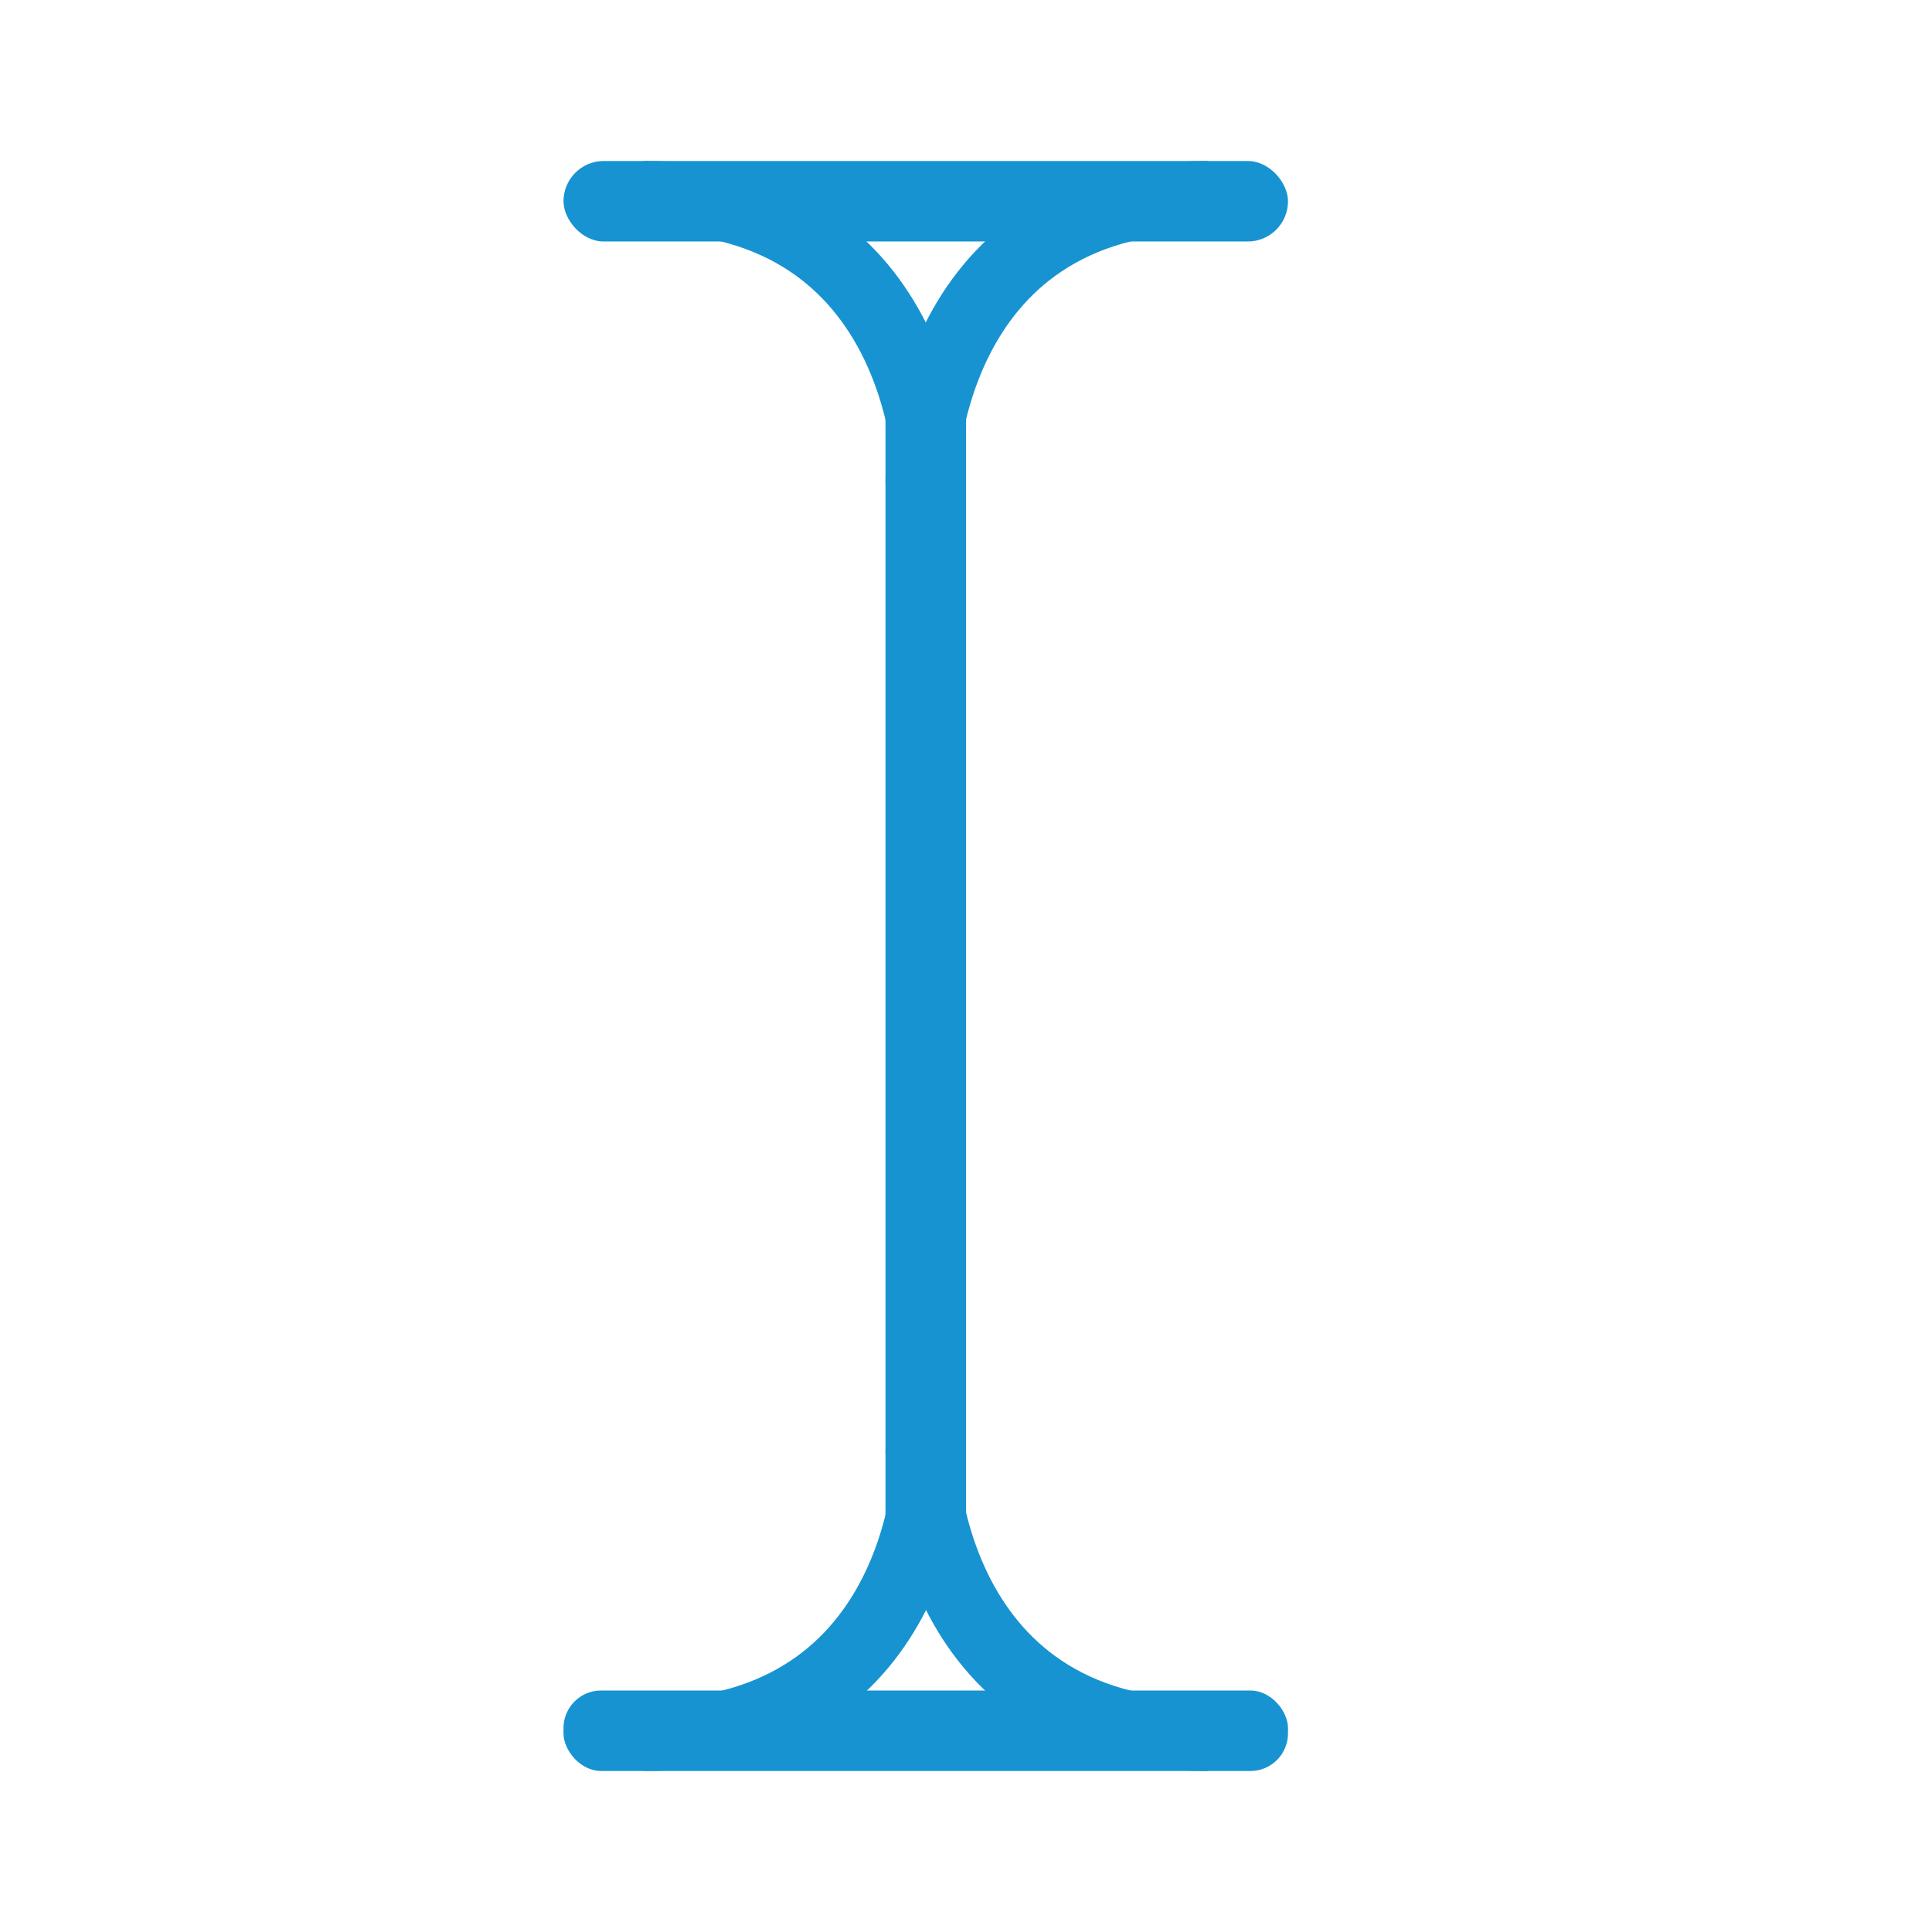 <?xml version="1.0" encoding="UTF-8" standalone="no"?>
<!-- Created with Inkscape (http://www.inkscape.org/) -->

<svg
   xmlns:dc="http://purl.org/dc/elements/1.1/"
   xmlns:cc="http://creativecommons.org/ns#"
   xmlns:rdf="http://www.w3.org/1999/02/22-rdf-syntax-ns#"
   xmlns:svg="http://www.w3.org/2000/svg"
   xmlns="http://www.w3.org/2000/svg"
   xmlns:sodipodi="http://sodipodi.sourceforge.net/DTD/sodipodi-0.dtd"
   xmlns:inkscape="http://www.inkscape.org/namespaces/inkscape"
   width="24px"
   height="24px"
   viewBox="0 0 24 24"
   version="1.1"
   id="SVGRoot"
   sodipodi:docname="text7.svg"
   inkscape:version="0.92.2 5c3e80d, 2017-08-06">
  <sodipodi:namedview
     id="base"
     pagecolor="#ffffff"
     bordercolor="#666666"
     borderopacity="1.0"
     inkscape:pageopacity="0.0"
     inkscape:pageshadow="2"
     inkscape:zoom="30.169889"
     inkscape:cx="10.30659"
     inkscape:cy="12.441298"
     inkscape:document-units="px"
     inkscape:current-layer="layer1"
     showgrid="true"
     inkscape:window-width="1920"
     inkscape:window-height="1025"
     inkscape:window-x="0"
     inkscape:window-y="27"
     inkscape:window-maximized="1"
     inkscape:grid-bbox="true"
     inkscape:snap-bbox="true"
     inkscape:snap-object-midpoints="true"
     inkscape:snap-others="false"
     inkscape:bbox-paths="true"
     inkscape:bbox-nodes="true"
     inkscape:snap-bbox-edge-midpoints="false"
     inkscape:snap-bbox-midpoints="false"
     inkscape:snap-midpoints="false"
     inkscape:snap-center="true"
     inkscape:snap-nodes="true"
     inkscape:object-nodes="false"
     inkscape:object-paths="false"
     inkscape:snap-page="false"
     inkscape:snap-smooth-nodes="false"
     inkscape:snap-intersection-paths="false"
     inkscape:snap-global="true"
     inkscape:snap-to-guides="true">
    <inkscape:grid
       type="xygrid"
       id="grid4573" />
  </sodipodi:namedview>
  <defs
     id="defs10" />
  <g
     id="layer1"
     inkscape:groupmode="layer"
     inkscape:label="Layer 1">
    <rect
       style="fill:#1793d1;fill-opacity:1;stroke-width:0.671"
       id="rect4619"
       width="9"
       height="1"
       x="7"
       y="2"
       ry="0.5" />
    <rect
       style="fill:#1793d1;fill-opacity:1;stroke-width:0.671"
       id="rect4621"
       width="9"
       height="1"
       x="7"
       y="21"
       ry="0.467" />
    <path
       inkscape:connector-curvature="0"
       id="path5278"
       d="m 8,21.557 c 3.557,0 3.557,-3.528 3.557,-3.528"
       style="fill:none;stroke:#1793d1;stroke-width:0.886px;stroke-linecap:butt;stroke-linejoin:miter;stroke-opacity:1" />
    <path
       style="fill:none;stroke:#1793d1;stroke-width:0.889px;stroke-linecap:butt;stroke-linejoin:miter;stroke-opacity:1"
       d="m 15,2.444 c -3.556,0 -3.556,3.556 -3.556,3.556"
       id="path5280"
       inkscape:connector-curvature="0" />
    <path
       style="fill:none;stroke:#1793d1;stroke-width:0.889px;stroke-linecap:butt;stroke-linejoin:miter;stroke-opacity:1"
       d="M 15,21.556 C 11.444,21.556 11.444,18 11.444,18"
       id="path5282"
       inkscape:connector-curvature="0" />
    <rect
       style="fill:#1793d1;fill-opacity:1;stroke:#1793d1;stroke-opacity:1"
       id="rect5320"
       width="0"
       height="11"
       x="12"
       y="7" />
    <rect
       style="fill:#1793d1;fill-opacity:1;stroke:#1793d1;stroke-opacity:1"
       id="rect5391"
       width="2"
       height="0"
       x="10"
       y="8" />
    <rect
       style="fill:#1793d1;fill-opacity:1;stroke:none;stroke-width:1.08;stroke-opacity:1"
       id="rect5397"
       width="1"
       height="14"
       x="11"
       y="5" />
    <path
       inkscape:connector-curvature="0"
       id="path5418"
       d="m 8,2.444 c 3.556,0 3.556,3.556 3.556,3.556"
       style="fill:none;stroke:#1793d1;stroke-width:0.889px;stroke-linecap:butt;stroke-linejoin:miter;stroke-opacity:1" />
  </g>
</svg>
